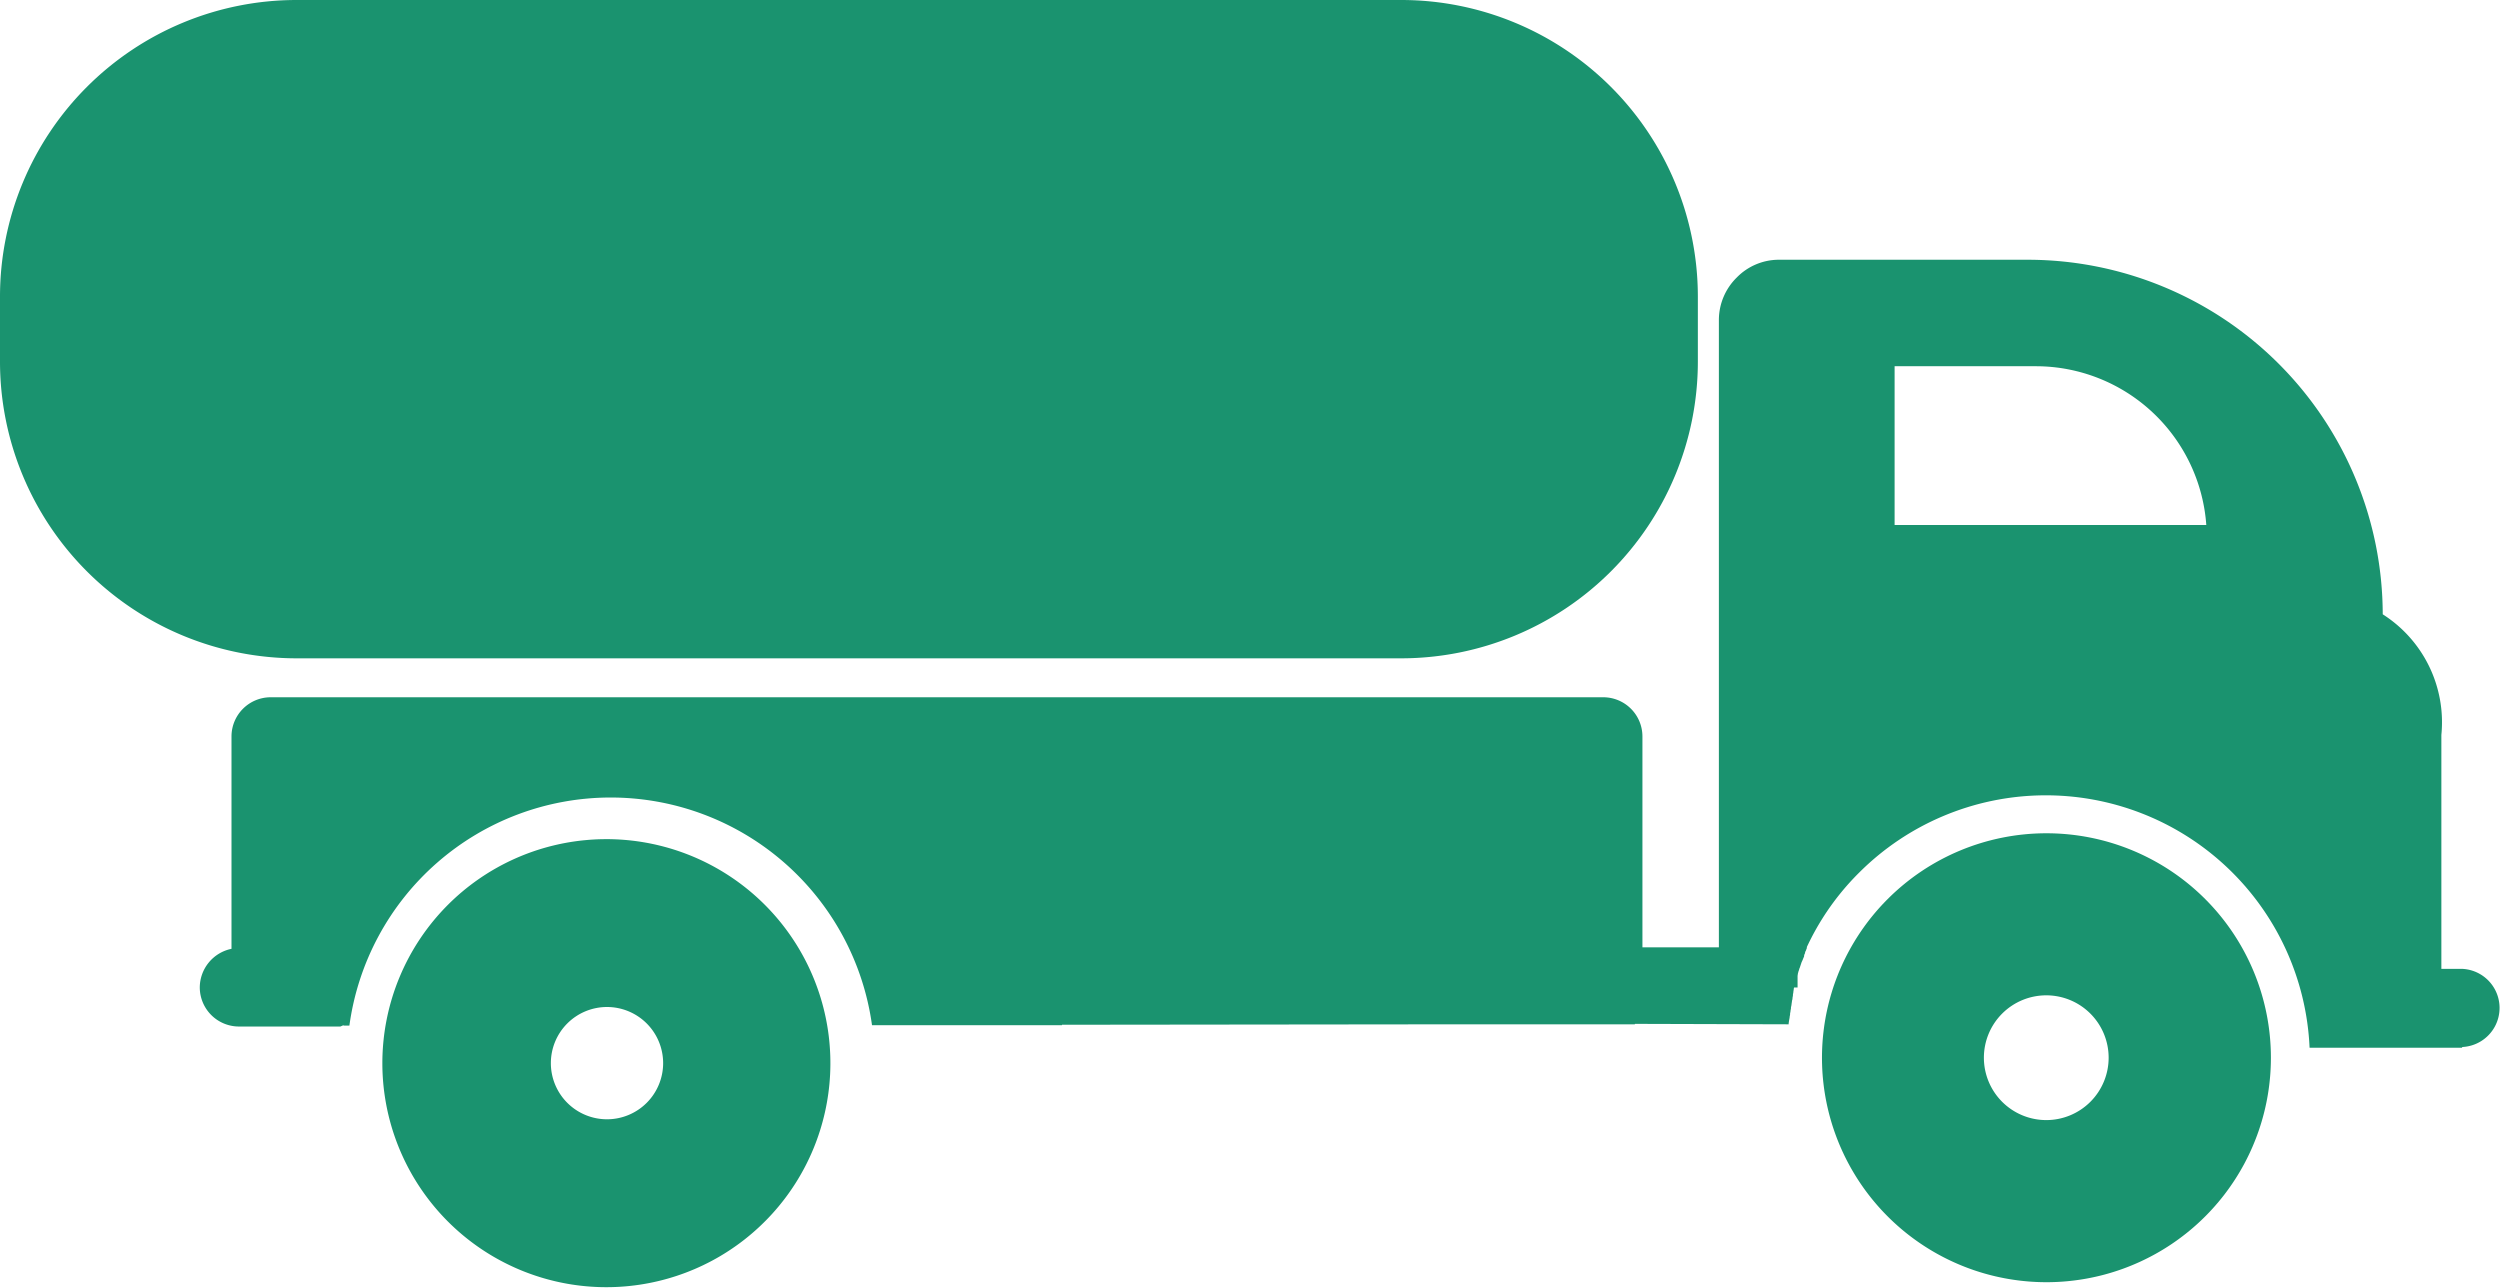 <svg xmlns="http://www.w3.org/2000/svg" width="28.056" height="14.453" viewBox="0 0 28.056 14.453">
    <defs>
        <style>
            .cls-1,.cls-2{fill:#1a936f}.cls-2{fill-rule:evenodd}
        </style>
    </defs>
    <g id="tank_truck" transform="translate(-305.288)">
        <g id="Group_91" data-name="Group 91" transform="translate(305.288)">
            <g id="Group_90" data-name="Group 90">
                <path id="Path_758" d="M4375.876 3276v4.609H4375V3276z" class="cls-1" data-name="Path 758" transform="translate(-4355.703 -3269.527)"/>
                <path id="Path_759" d="M857.327 2095h12.4a3.33 3.33 0 0 1 3.327 3.327v.734a3.331 3.331 0 0 1-3.327 3.327h-12.4a3.331 3.331 0 0 1-3.327-3.327v-.734a3.33 3.33 0 0 1 3.327-3.327z" class="cls-1" data-name="Path 759" transform="translate(-854 -2095)"/>
                <path id="Path_760" d="M1637.74 3812.74a2.514 2.514 0 1 1-.74 1.782 2.516 2.516 0 0 1 .74-1.782zm1.781 1.151a.63.63 0 1 0 .63.63.63.63 0 0 0-.63-.63z" class="cls-1" data-name="Path 760" transform="translate(-1632.709 -3802.59)"/>
                <path id="Path_761" d="M1264.578 3526.694h-1.14a.44.44 0 0 1-.438-.439.445.445 0 0 1 .356-.433V3523.437a.44.44 0 0 1 .438-.438h14.957a.44.44 0 0 1 .439.438v2.368h1.847l-.011.033a.092.092 0 0 0-.011.027v.006a.076.076 0 0 0-.011.032v.006c-.011.022-.017.044-.027.061l-.011.033-.011.033c-.006.011-.006.021-.011.032-.005.012-.005.022-.011.033l-.011.033c-.006.011-.006.022-.011.033l-.011.033v.005l-.005.027v.005l-.006.028v.005l-.005.033v.005l-.005.028v.011l-.005.027v.006c0 .011-.006.021-.006.033l-.005.033v.005l-.006.028v.011l-.005.027v.005l-.005.027v.011l-.005.027v.006l-.006.032-.005.033v.011l-1.726-.005v.005h-1.962l-4.467.005v.005h-2.132a2.96 2.96 0 0 0-5.865.005h-.066v-.005z" class="cls-2" data-name="Path 761" transform="translate(-1260.758 -3515.174)"/>
                <path id="Path_762" d="M4382.341 2634.84a.439.439 0 0 0 0-.877h-.235v-2.625a1.436 1.436 0 0 0-.658-1.354 3.986 3.986 0 0 0-3.979-3.979h-2.8a.66.66 0 0 0-.471.2.669.669 0 0 0-.2.471v7.295h.876v.022a2.9 2.9 0 0 1 .7-1.112 2.963 2.963 0 0 1 5.053 1.967h1.71zm-2.871-5.858h-3.5v-1.782h1.59a1.919 1.919 0 0 1 1.908 1.782z" class="cls-2" data-name="Path 762" transform="translate(-4354.708 -2623.09)"/>
                <path id="Path_763" d="M4586.521 3802.82a.7.7 0 1 1-.7.7.7.7 0 0 1 .7-.7zm2.521.7a2.519 2.519 0 0 0-4.3-1.781 2.519 2.519 0 1 0 4.3 1.781z" class="cls-2" data-name="Path 763" transform="translate(-4563.557 -3791.65)"/>
            </g>
        </g>
    </g>
</svg>
